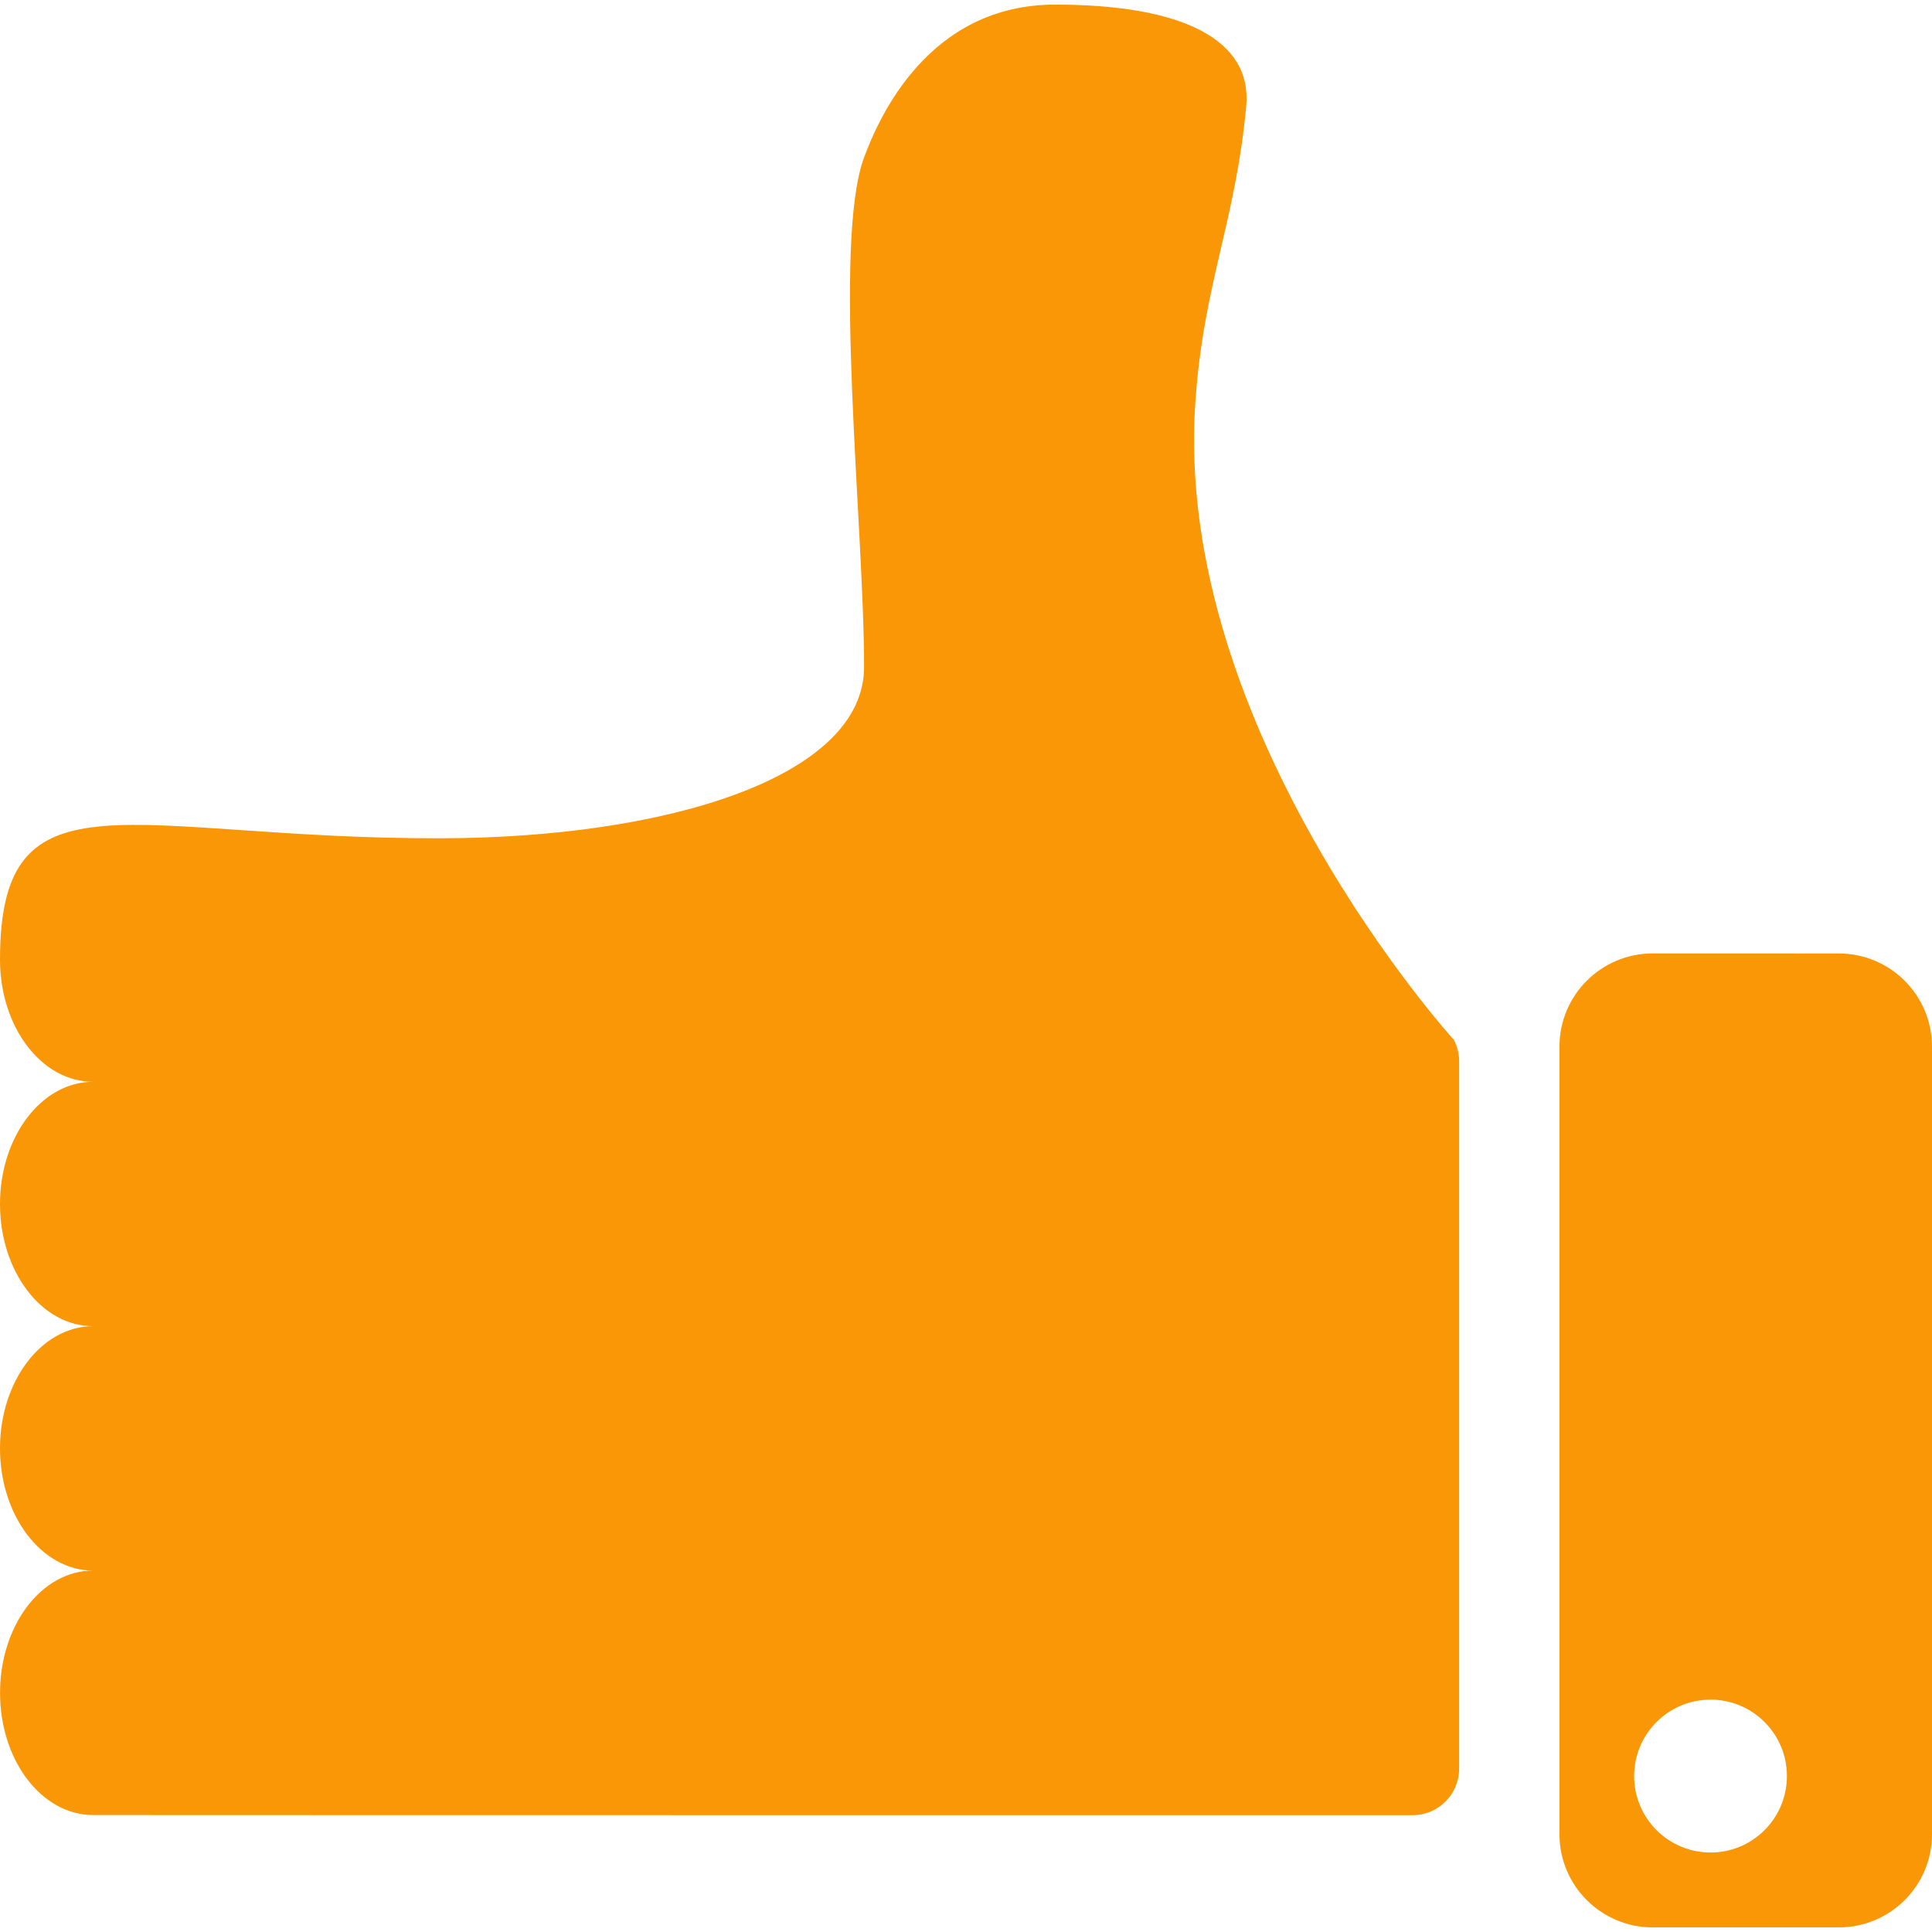 <svg width="80" height="80" viewBox="0 0 80 80" fill="none" xmlns="http://www.w3.org/2000/svg">
<g clip-path="url(#clip0_1_10458)">
<path d="M76.14 39.481L68.432 39.479C66.305 39.481 64.577 41.205 64.574 43.333V75.952C64.574 78.084 66.305 79.809 68.432 79.809H76.14C78.271 79.809 80 78.084 80 75.952V43.34C80 41.209 78.271 39.481 76.14 39.481ZM73.067 75.781C71.832 77.018 69.828 77.018 68.592 75.781C67.357 74.543 67.357 72.543 68.592 71.307C69.828 70.068 71.833 70.068 73.067 71.307C74.301 72.541 74.301 74.543 73.067 75.781Z" fill="#FA9706"/>
<path d="M49.495 16.672C49.83 11.755 51.144 9.266 51.602 4.41C51.864 1.643 48.965 0.191 43.692 0.191C38.419 0.191 36.376 4.911 35.78 6.519C34.463 10.08 35.78 21.813 35.78 27.615C35.78 32.187 27.602 34.696 18.243 34.712C5.37 34.737 1.25789e-06 31.66 1.25789e-06 39.736C1.25789e-06 42.531 1.724 44.797 3.855 44.795C1.724 44.795 -0.002 47.066 1.25789e-06 49.857C1.25789e-06 52.648 1.724 54.919 3.855 54.914C1.724 54.917 0.002 57.183 1.25789e-06 59.971C1.25789e-06 62.771 1.728 65.031 3.855 65.035C1.728 65.031 1.25788e-06 67.299 0.002 70.099C0.002 72.895 1.726 75.157 3.855 75.157C3.855 75.157 9.334 75.163 30.117 75.163C50.9 75.163 58.494 75.163 58.494 75.163C59.557 75.163 60.419 74.3 60.42 73.232V43.949C60.422 43.638 60.344 43.333 60.201 43.057C60.199 43.057 48.57 30.252 49.495 16.672Z" fill="#FA9706"/>
</g>
<defs>
<clipPath id="clip0_1_10458">
<rect width="80" height="80" fill="white"/>
</clipPath>
</defs>
</svg>
